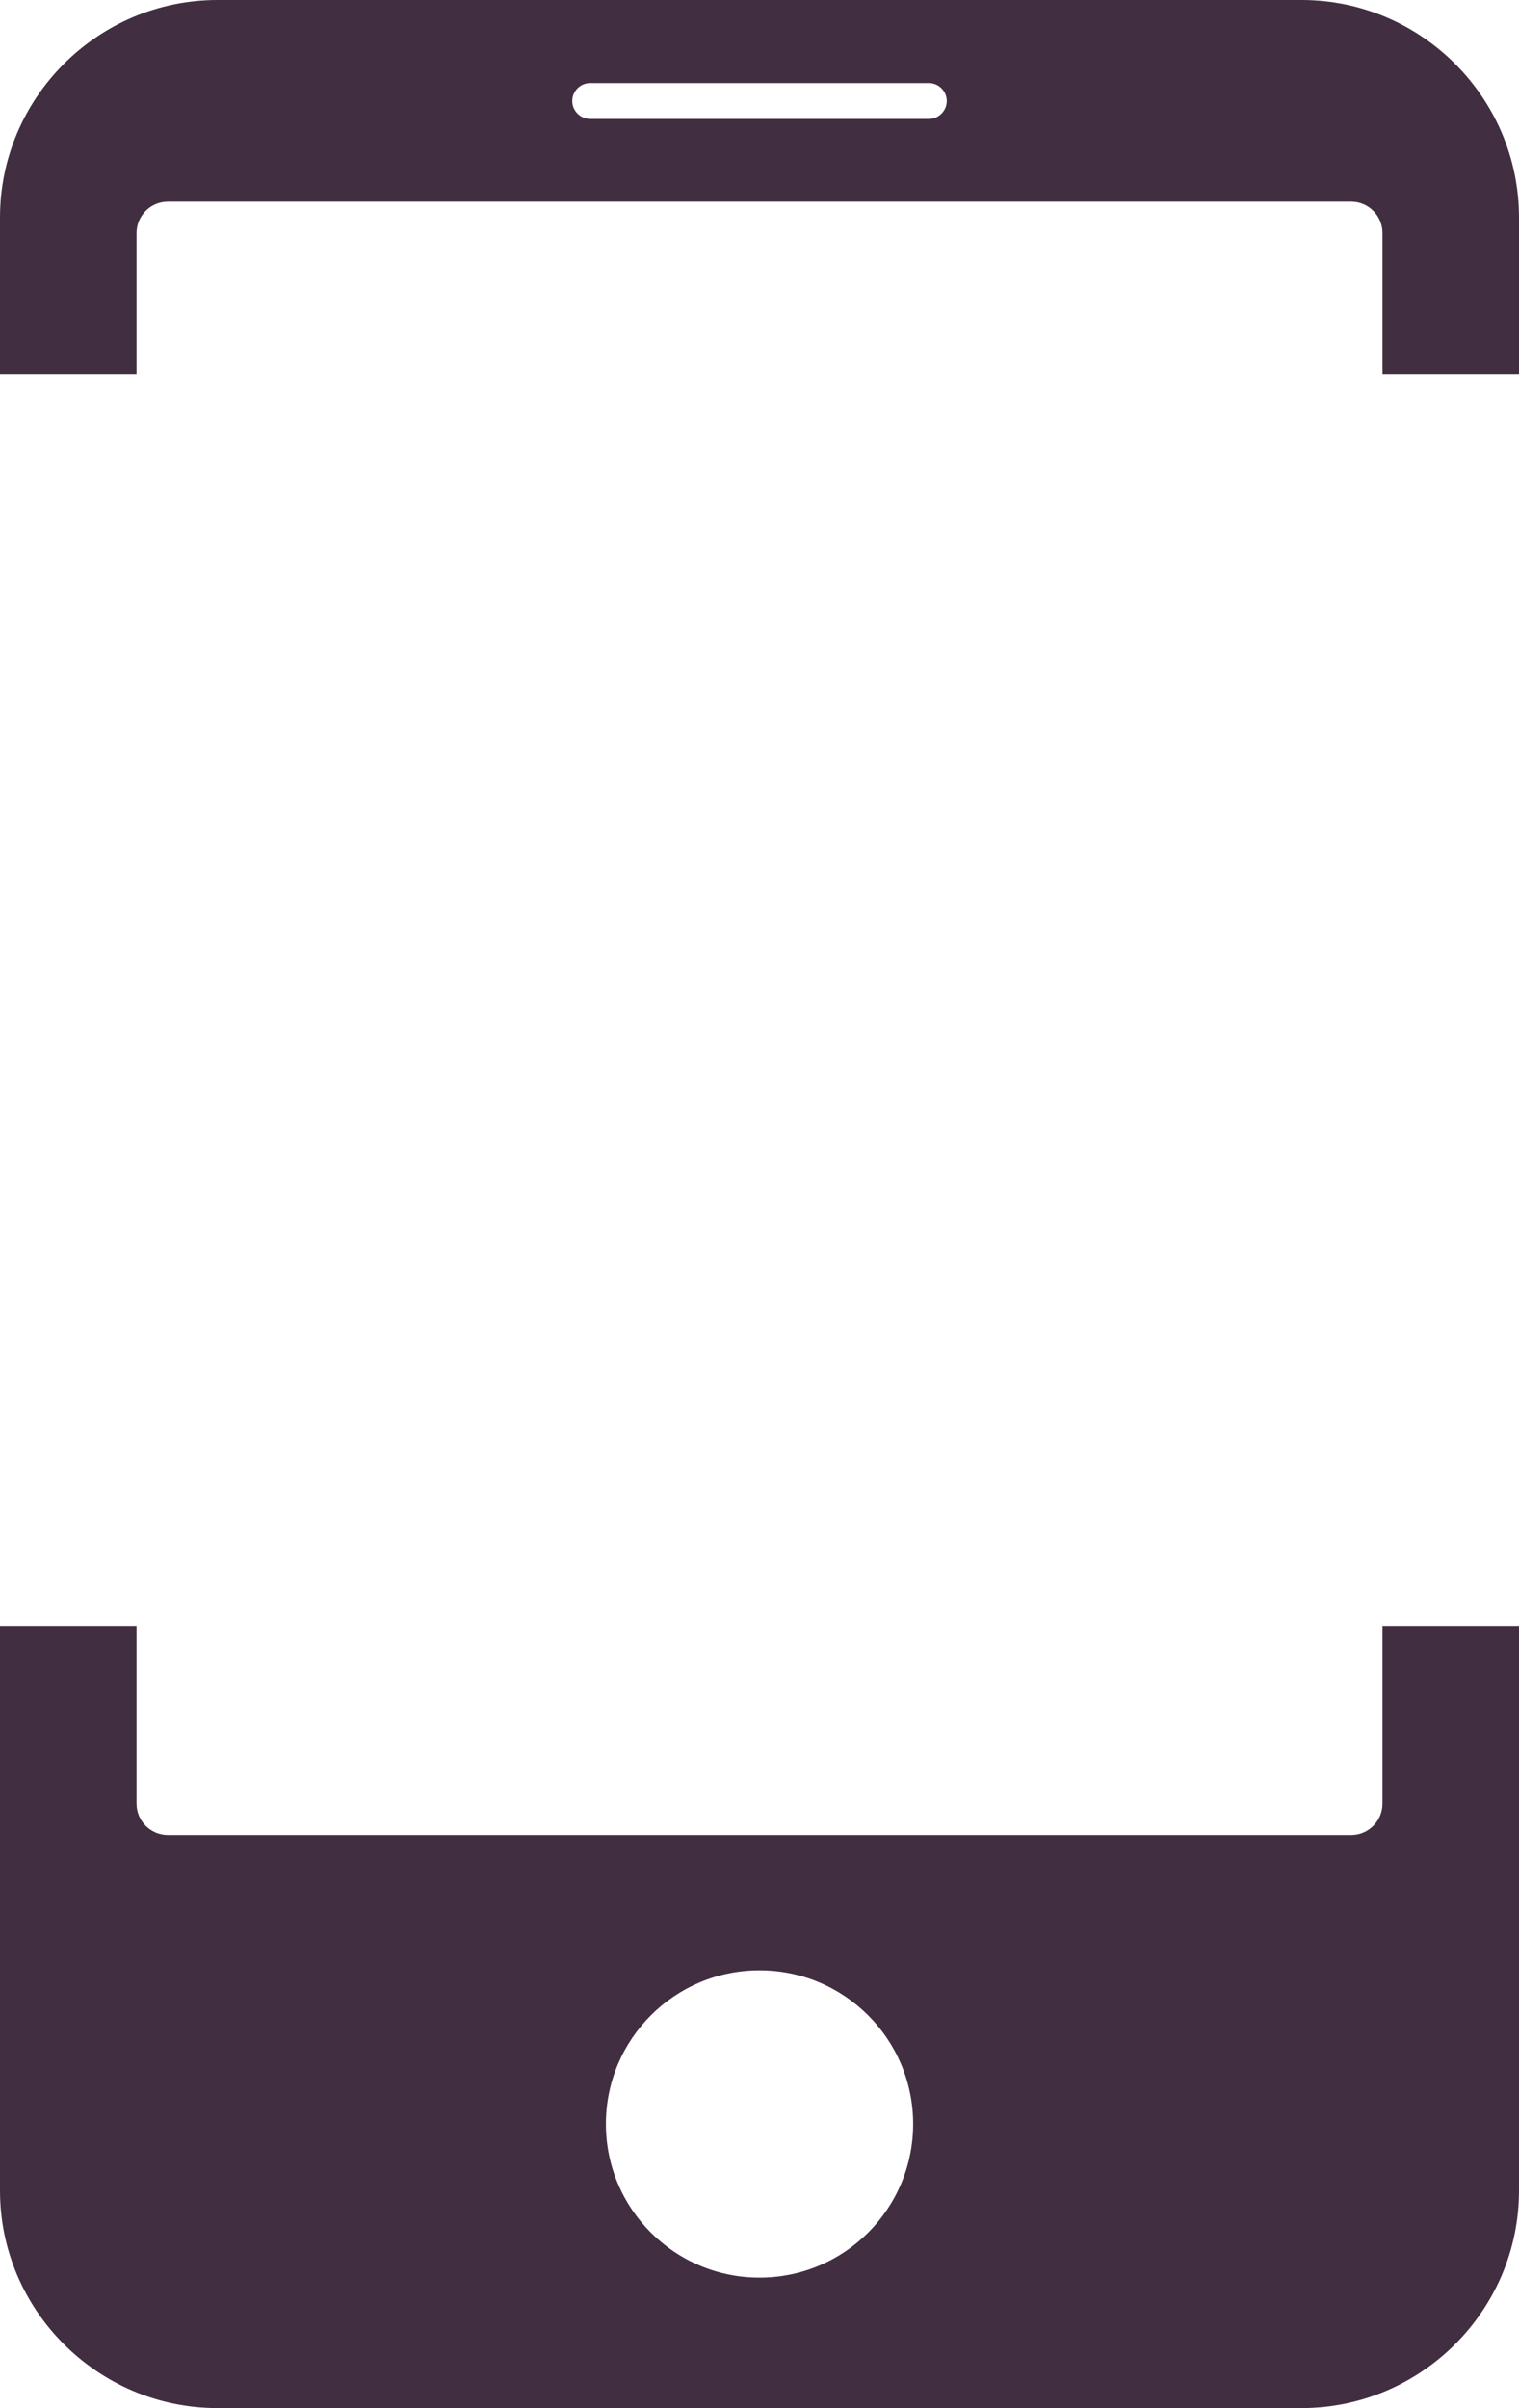 <svg version="1.1" id="图层_1" x="0px" y="0px" width="97px" height="153.73px" viewBox="0 0 97 153.73" enable-background="new 0 0 97 153.73" xml:space="preserve" xmlns="http://www.w3.org/2000/svg" xmlns:xlink="http://www.w3.org/1999/xlink" xmlns:xml="http://www.w3.org/XML/1998/namespace">
  <path fill="#422E41" d="M88.281,115.15c0,1.101-0.9,2-2,2H10.72c-1.101,0-2-0.899-2-2v-11.344H0v36.04
	c0,7.637,6.248,13.885,13.885,13.885h69.23c7.637,0,13.885-6.248,13.885-13.885v-36.04h-8.719V115.15z M48.5,145.403
	c-5.417,0-9.809-4.392-9.809-9.809s4.392-9.809,9.809-9.809c5.418,0,9.811,4.392,9.811,9.809S53.918,145.403,48.5,145.403z
	 M8.72,14.872c0-1.101,0.899-2,2-2h75.562c1.1,0,2,0.899,2,2v9H97v-9.987C97,6.249,90.752,0,83.115,0h-69.23
	C6.248,0,0,6.249,0,13.885v9.987h8.72V14.872z M37.688,5.302h21.625c0.629,0,1.145,0.515,1.145,1.144
	c0,0.63-0.516,1.145-1.145,1.145H37.688c-0.629,0-1.144-0.515-1.144-1.145C36.544,5.817,37.059,5.302,37.688,5.302z" class="color c1"/>
</svg>
